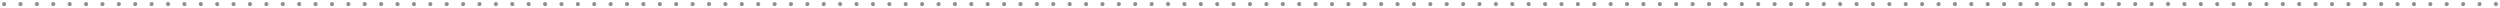 <svg width="612" height="2" viewBox="0 0 612 2" fill="none" xmlns="http://www.w3.org/2000/svg">
<path d="M1 0.5C0.724 0.5 0.5 0.724 0.5 1C0.5 1.276 0.724 1.5 1 1.5V0.5ZM611 1.5C611.276 1.5 611.5 1.276 611.5 1C611.5 0.724 611.276 0.5 611 0.5V1.5ZM1.005 1.5C1.281 1.5 1.505 1.276 1.505 1C1.505 0.724 1.281 0.5 1.005 0.5V1.5ZM5.008 0.5C4.732 0.5 4.508 0.724 4.508 1C4.508 1.276 4.732 1.5 5.008 1.5V0.5ZM5.018 1.5C5.294 1.5 5.518 1.276 5.518 1C5.518 0.724 5.294 0.5 5.018 0.5V1.5ZM9.021 0.5C8.745 0.5 8.521 0.724 8.521 1C8.521 1.276 8.745 1.5 9.021 1.5V0.5ZM9.031 1.5C9.307 1.5 9.531 1.276 9.531 1C9.531 0.724 9.307 0.5 9.031 0.5V1.5ZM13.034 0.5C12.758 0.5 12.534 0.724 12.534 1C12.534 1.276 12.758 1.5 13.034 1.5V0.5ZM13.044 1.5C13.321 1.5 13.544 1.276 13.544 1C13.544 0.724 13.321 0.5 13.044 0.5V1.5ZM17.048 0.5C16.771 0.5 16.548 0.724 16.548 1C16.548 1.276 16.771 1.5 17.048 1.5V0.5ZM17.058 1.5C17.334 1.5 17.558 1.276 17.558 1C17.558 0.724 17.334 0.5 17.058 0.5V1.5ZM21.061 0.5C20.785 0.5 20.561 0.724 20.561 1C20.561 1.276 20.785 1.5 21.061 1.5V0.5ZM21.071 1.5C21.347 1.5 21.571 1.276 21.571 1C21.571 0.724 21.347 0.5 21.071 0.5V1.5ZM25.074 0.5C24.798 0.5 24.574 0.724 24.574 1C24.574 1.276 24.798 1.5 25.074 1.5V0.5ZM25.084 1.5C25.36 1.5 25.584 1.276 25.584 1C25.584 0.724 25.36 0.5 25.084 0.5V1.5ZM29.087 0.5C28.811 0.5 28.587 0.724 28.587 1C28.587 1.276 28.811 1.5 29.087 1.5V0.5ZM29.097 1.5C29.373 1.5 29.597 1.276 29.597 1C29.597 0.724 29.373 0.5 29.097 0.5V1.5ZM33.1 0.5C32.824 0.5 32.6 0.724 32.6 1C32.6 1.276 32.824 1.5 33.1 1.5V0.5ZM33.11 1.5C33.386 1.5 33.61 1.276 33.61 1C33.61 0.724 33.386 0.5 33.11 0.5V1.5ZM37.113 0.5C36.837 0.5 36.613 0.724 36.613 1C36.613 1.276 36.837 1.5 37.113 1.5V0.5ZM37.123 1.5C37.4 1.5 37.623 1.276 37.623 1C37.623 0.724 37.4 0.5 37.123 0.5V1.5ZM41.127 0.5C40.85 0.5 40.627 0.724 40.627 1C40.627 1.276 40.85 1.5 41.127 1.5V0.5ZM41.137 1.5C41.413 1.5 41.637 1.276 41.637 1C41.637 0.724 41.413 0.5 41.137 0.5V1.5ZM45.14 0.5C44.864 0.5 44.64 0.724 44.64 1C44.64 1.276 44.864 1.5 45.14 1.5V0.5ZM45.15 1.5C45.426 1.5 45.65 1.276 45.65 1C45.65 0.724 45.426 0.5 45.15 0.5V1.5ZM49.153 0.5C48.877 0.5 48.653 0.724 48.653 1C48.653 1.276 48.877 1.5 49.153 1.5V0.5ZM49.163 1.5C49.439 1.5 49.663 1.276 49.663 1C49.663 0.724 49.439 0.5 49.163 0.5V1.5ZM53.166 0.5C52.89 0.5 52.666 0.724 52.666 1C52.666 1.276 52.89 1.5 53.166 1.5V0.5ZM53.176 1.5C53.452 1.5 53.676 1.276 53.676 1C53.676 0.724 53.452 0.5 53.176 0.5V1.5ZM57.179 0.5C56.903 0.5 56.679 0.724 56.679 1C56.679 1.276 56.903 1.5 57.179 1.5V0.5ZM57.189 1.5C57.465 1.5 57.689 1.276 57.689 1C57.689 0.724 57.465 0.5 57.189 0.5V1.5ZM61.192 0.5C60.916 0.5 60.692 0.724 60.692 1C60.692 1.276 60.916 1.5 61.192 1.5V0.5ZM61.202 1.5C61.478 1.5 61.702 1.276 61.702 1C61.702 0.724 61.478 0.5 61.202 0.5V1.5ZM65.206 0.5C64.929 0.5 64.706 0.724 64.706 1C64.706 1.276 64.929 1.5 65.206 1.5V0.5ZM65.216 1.5C65.492 1.5 65.716 1.276 65.716 1C65.716 0.724 65.492 0.5 65.216 0.5V1.5ZM69.219 0.5C68.943 0.5 68.719 0.724 68.719 1C68.719 1.276 68.943 1.5 69.219 1.5V0.5ZM69.229 1.5C69.505 1.5 69.729 1.276 69.729 1C69.729 0.724 69.505 0.5 69.229 0.5V1.5ZM73.232 0.5C72.956 0.5 72.732 0.724 72.732 1C72.732 1.276 72.956 1.5 73.232 1.5V0.5ZM73.242 1.5C73.518 1.5 73.742 1.276 73.742 1C73.742 0.724 73.518 0.5 73.242 0.5V1.5ZM77.245 0.5C76.969 0.5 76.745 0.724 76.745 1C76.745 1.276 76.969 1.5 77.245 1.5V0.5ZM77.255 1.5C77.531 1.5 77.755 1.276 77.755 1C77.755 0.724 77.531 0.5 77.255 0.5V1.5ZM81.258 0.5C80.982 0.5 80.758 0.724 80.758 1C80.758 1.276 80.982 1.5 81.258 1.5V0.5ZM81.268 1.5C81.544 1.5 81.768 1.276 81.768 1C81.768 0.724 81.544 0.5 81.268 0.5V1.5ZM85.271 0.5C84.995 0.5 84.771 0.724 84.771 1C84.771 1.276 84.995 1.5 85.271 1.5V0.5ZM85.281 1.5C85.558 1.5 85.781 1.276 85.781 1C85.781 0.724 85.558 0.5 85.281 0.5V1.5ZM89.284 0.5C89.008 0.5 88.784 0.724 88.784 1C88.784 1.276 89.008 1.5 89.284 1.5V0.5ZM89.294 1.5C89.571 1.5 89.794 1.276 89.794 1C89.794 0.724 89.571 0.5 89.294 0.5V1.5ZM93.298 0.5C93.022 0.5 92.798 0.724 92.798 1C92.798 1.276 93.022 1.5 93.298 1.5V0.5ZM93.308 1.5C93.584 1.5 93.808 1.276 93.808 1C93.808 0.724 93.584 0.5 93.308 0.5V1.5ZM97.311 0.5C97.035 0.5 96.811 0.724 96.811 1C96.811 1.276 97.035 1.5 97.311 1.5V0.5ZM97.321 1.5C97.597 1.5 97.821 1.276 97.821 1C97.821 0.724 97.597 0.5 97.321 0.5V1.5ZM101.324 0.5C101.048 0.5 100.824 0.724 100.824 1C100.824 1.276 101.048 1.5 101.324 1.5V0.5ZM101.334 1.5C101.61 1.5 101.834 1.276 101.834 1C101.834 0.724 101.61 0.5 101.334 0.5V1.5ZM105.337 0.5C105.061 0.5 104.837 0.724 104.837 1C104.837 1.276 105.061 1.5 105.337 1.5V0.5ZM105.347 1.5C105.623 1.5 105.847 1.276 105.847 1C105.847 0.724 105.623 0.5 105.347 0.5V1.5ZM109.35 0.5C109.074 0.5 108.85 0.724 108.85 1C108.85 1.276 109.074 1.5 109.35 1.5V0.5ZM109.36 1.5C109.636 1.5 109.86 1.276 109.86 1C109.86 0.724 109.636 0.5 109.36 0.5V1.5ZM113.363 0.5C113.087 0.5 112.863 0.724 112.863 1C112.863 1.276 113.087 1.5 113.363 1.5V0.5ZM113.373 1.5C113.65 1.5 113.873 1.276 113.873 1C113.873 0.724 113.65 0.5 113.373 0.5V1.5ZM117.377 0.5C117.1 0.5 116.877 0.724 116.877 1C116.877 1.276 117.1 1.5 117.377 1.5V0.5ZM117.387 1.5C117.663 1.5 117.887 1.276 117.887 1C117.887 0.724 117.663 0.5 117.387 0.5V1.5ZM121.39 0.5C121.114 0.5 120.89 0.724 120.89 1C120.89 1.276 121.114 1.5 121.39 1.5V0.5ZM121.4 1.5C121.676 1.5 121.9 1.276 121.9 1C121.9 0.724 121.676 0.5 121.4 0.5V1.5ZM125.403 0.5C125.127 0.5 124.903 0.724 124.903 1C124.903 1.276 125.127 1.5 125.403 1.5V0.5ZM125.413 1.5C125.689 1.5 125.913 1.276 125.913 1C125.913 0.724 125.689 0.5 125.413 0.5V1.5ZM129.416 0.5C129.14 0.5 128.916 0.724 128.916 1C128.916 1.276 129.14 1.5 129.416 1.5V0.5ZM129.426 1.5C129.702 1.5 129.926 1.276 129.926 1C129.926 0.724 129.702 0.5 129.426 0.5V1.5ZM133.429 0.5C133.153 0.5 132.929 0.724 132.929 1C132.929 1.276 133.153 1.5 133.429 1.5V0.5ZM133.439 1.5C133.715 1.5 133.939 1.276 133.939 1C133.939 0.724 133.715 0.5 133.439 0.5V1.5ZM137.442 0.5C137.166 0.5 136.942 0.724 136.942 1C136.942 1.276 137.166 1.5 137.442 1.5V0.5ZM137.452 1.5C137.729 1.5 137.952 1.276 137.952 1C137.952 0.724 137.729 0.5 137.452 0.5V1.5ZM141.456 0.5C141.179 0.5 140.956 0.724 140.956 1C140.956 1.276 141.179 1.5 141.456 1.5V0.5ZM141.466 1.5C141.742 1.5 141.966 1.276 141.966 1C141.966 0.724 141.742 0.5 141.466 0.5V1.5ZM145.469 0.5C145.193 0.5 144.969 0.724 144.969 1C144.969 1.276 145.193 1.5 145.469 1.5V0.5ZM145.479 1.5C145.755 1.5 145.979 1.276 145.979 1C145.979 0.724 145.755 0.5 145.479 0.5V1.5ZM149.482 0.5C149.206 0.5 148.982 0.724 148.982 1C148.982 1.276 149.206 1.5 149.482 1.5V0.5ZM149.492 1.5C149.768 1.5 149.992 1.276 149.992 1C149.992 0.724 149.768 0.5 149.492 0.5V1.5ZM153.495 0.5C153.219 0.5 152.995 0.724 152.995 1C152.995 1.276 153.219 1.5 153.495 1.5V0.5ZM153.505 1.5C153.781 1.5 154.005 1.276 154.005 1C154.005 0.724 153.781 0.5 153.505 0.5V1.5ZM157.508 0.5C157.232 0.5 157.008 0.724 157.008 1C157.008 1.276 157.232 1.5 157.508 1.5V0.5ZM157.518 1.5C157.794 1.5 158.018 1.276 158.018 1C158.018 0.724 157.794 0.5 157.518 0.5V1.5ZM161.521 0.5C161.245 0.5 161.021 0.724 161.021 1C161.021 1.276 161.245 1.5 161.521 1.5V0.5ZM161.531 1.5C161.807 1.5 162.031 1.276 162.031 1C162.031 0.724 161.807 0.5 161.531 0.5V1.5ZM165.534 0.5C165.258 0.5 165.034 0.724 165.034 1C165.034 1.276 165.258 1.5 165.534 1.5V0.5ZM165.544 1.5C165.821 1.5 166.044 1.276 166.044 1C166.044 0.724 165.821 0.5 165.544 0.5V1.5ZM169.548 0.5C169.271 0.5 169.048 0.724 169.048 1C169.048 1.276 169.271 1.5 169.548 1.5V0.5ZM169.558 1.5C169.834 1.5 170.058 1.276 170.058 1C170.058 0.724 169.834 0.5 169.558 0.5V1.5ZM173.561 0.5C173.285 0.5 173.061 0.724 173.061 1C173.061 1.276 173.285 1.5 173.561 1.5V0.5ZM173.571 1.5C173.847 1.5 174.071 1.276 174.071 1C174.071 0.724 173.847 0.5 173.571 0.5V1.5ZM177.574 0.5C177.298 0.5 177.074 0.724 177.074 1C177.074 1.276 177.298 1.5 177.574 1.5V0.5ZM177.584 1.5C177.86 1.5 178.084 1.276 178.084 1C178.084 0.724 177.86 0.5 177.584 0.5V1.5ZM181.587 0.5C181.311 0.5 181.087 0.724 181.087 1C181.087 1.276 181.311 1.5 181.587 1.5V0.5ZM181.597 1.5C181.873 1.5 182.097 1.276 182.097 1C182.097 0.724 181.873 0.5 181.597 0.5V1.5ZM185.6 0.5C185.324 0.5 185.1 0.724 185.1 1C185.1 1.276 185.324 1.5 185.6 1.5V0.5ZM185.61 1.5C185.886 1.5 186.11 1.276 186.11 1C186.11 0.724 185.886 0.5 185.61 0.5V1.5ZM189.613 0.5C189.337 0.5 189.113 0.724 189.113 1C189.113 1.276 189.337 1.5 189.613 1.5V0.5ZM189.623 1.5C189.9 1.5 190.123 1.276 190.123 1C190.123 0.724 189.9 0.5 189.623 0.5V1.5ZM193.627 0.5C193.35 0.5 193.127 0.724 193.127 1C193.127 1.276 193.35 1.5 193.627 1.5V0.5ZM193.637 1.5C193.913 1.5 194.137 1.276 194.137 1C194.137 0.724 193.913 0.5 193.637 0.5V1.5ZM197.64 0.5C197.364 0.5 197.14 0.724 197.14 1C197.14 1.276 197.364 1.5 197.64 1.5V0.5ZM197.65 1.5C197.926 1.5 198.15 1.276 198.15 1C198.15 0.724 197.926 0.5 197.65 0.5V1.5ZM201.653 0.5C201.377 0.5 201.153 0.724 201.153 1C201.153 1.276 201.377 1.5 201.653 1.5V0.5ZM201.663 1.5C201.939 1.5 202.163 1.276 202.163 1C202.163 0.724 201.939 0.5 201.663 0.5V1.5ZM205.666 0.5C205.39 0.5 205.166 0.724 205.166 1C205.166 1.276 205.39 1.5 205.666 1.5V0.5ZM205.676 1.5C205.952 1.5 206.176 1.276 206.176 1C206.176 0.724 205.952 0.5 205.676 0.5V1.5ZM209.679 0.5C209.403 0.5 209.179 0.724 209.179 1C209.179 1.276 209.403 1.5 209.679 1.5V0.5ZM209.689 1.5C209.965 1.5 210.189 1.276 210.189 1C210.189 0.724 209.965 0.5 209.689 0.5V1.5ZM213.692 0.5C213.416 0.5 213.192 0.724 213.192 1C213.192 1.276 213.416 1.5 213.692 1.5V0.5ZM213.702 1.5C213.978 1.5 214.202 1.276 214.202 1C214.202 0.724 213.978 0.5 213.702 0.5V1.5ZM217.705 0.5C217.429 0.5 217.205 0.724 217.205 1C217.205 1.276 217.429 1.5 217.705 1.5V0.5ZM217.715 1.5C217.992 1.5 218.215 1.276 218.215 1C218.215 0.724 217.992 0.5 217.715 0.5V1.5ZM221.719 0.5C221.442 0.5 221.219 0.724 221.219 1C221.219 1.276 221.442 1.5 221.719 1.5V0.5ZM221.729 1.5C222.005 1.5 222.229 1.276 222.229 1C222.229 0.724 222.005 0.5 221.729 0.5V1.5ZM225.732 0.5C225.456 0.5 225.232 0.724 225.232 1C225.232 1.276 225.456 1.5 225.732 1.5V0.5ZM225.742 1.5C226.018 1.5 226.242 1.276 226.242 1C226.242 0.724 226.018 0.5 225.742 0.5V1.5ZM229.745 0.5C229.469 0.5 229.245 0.724 229.245 1C229.245 1.276 229.469 1.5 229.745 1.5V0.5ZM229.755 1.5C230.031 1.5 230.255 1.276 230.255 1C230.255 0.724 230.031 0.5 229.755 0.5V1.5ZM233.758 0.5C233.482 0.5 233.258 0.724 233.258 1C233.258 1.276 233.482 1.5 233.758 1.5V0.5ZM233.768 1.5C234.044 1.5 234.268 1.276 234.268 1C234.268 0.724 234.044 0.5 233.768 0.5V1.5ZM237.771 0.5C237.495 0.5 237.271 0.724 237.271 1C237.271 1.276 237.495 1.5 237.771 1.5V0.5ZM237.781 1.5C238.057 1.5 238.281 1.276 238.281 1C238.281 0.724 238.057 0.5 237.781 0.5V1.5ZM241.784 0.5C241.508 0.5 241.284 0.724 241.284 1C241.284 1.276 241.508 1.5 241.784 1.5V0.5ZM241.794 1.5C242.071 1.5 242.294 1.276 242.294 1C242.294 0.724 242.071 0.5 241.794 0.5V1.5ZM245.798 0.5C245.521 0.5 245.298 0.724 245.298 1C245.298 1.276 245.521 1.5 245.798 1.5V0.5ZM245.808 1.5C246.084 1.5 246.308 1.276 246.308 1C246.308 0.724 246.084 0.5 245.808 0.5V1.5ZM249.811 0.5C249.535 0.5 249.311 0.724 249.311 1C249.311 1.276 249.535 1.5 249.811 1.5V0.5ZM249.821 1.5C250.097 1.5 250.321 1.276 250.321 1C250.321 0.724 250.097 0.5 249.821 0.5V1.5ZM253.824 0.5C253.548 0.5 253.324 0.724 253.324 1C253.324 1.276 253.548 1.5 253.824 1.5V0.5ZM253.834 1.5C254.11 1.5 254.334 1.276 254.334 1C254.334 0.724 254.11 0.5 253.834 0.5V1.5ZM257.837 0.5C257.561 0.5 257.337 0.724 257.337 1C257.337 1.276 257.561 1.5 257.837 1.5V0.5ZM257.847 1.5C258.123 1.5 258.347 1.276 258.347 1C258.347 0.724 258.123 0.5 257.847 0.5V1.5ZM261.85 0.5C261.574 0.5 261.35 0.724 261.35 1C261.35 1.276 261.574 1.5 261.85 1.5V0.5ZM261.86 1.5C262.136 1.5 262.36 1.276 262.36 1C262.36 0.724 262.136 0.5 261.86 0.5V1.5ZM265.863 0.5C265.587 0.5 265.363 0.724 265.363 1C265.363 1.276 265.587 1.5 265.863 1.5V0.5ZM265.873 1.5C266.149 1.5 266.373 1.276 266.373 1C266.373 0.724 266.149 0.5 265.873 0.5V1.5ZM269.876 0.5C269.6 0.5 269.376 0.724 269.376 1C269.376 1.276 269.6 1.5 269.876 1.5V0.5ZM269.886 1.5C270.163 1.5 270.386 1.276 270.386 1C270.386 0.724 270.163 0.5 269.886 0.5V1.5ZM273.89 0.5C273.613 0.5 273.39 0.724 273.39 1C273.39 1.276 273.613 1.5 273.89 1.5V0.5ZM273.9 1.5C274.176 1.5 274.4 1.276 274.4 1C274.4 0.724 274.176 0.5 273.9 0.5V1.5ZM277.903 0.5C277.627 0.5 277.403 0.724 277.403 1C277.403 1.276 277.627 1.5 277.903 1.5V0.5ZM277.913 1.5C278.189 1.5 278.413 1.276 278.413 1C278.413 0.724 278.189 0.5 277.913 0.5V1.5ZM281.916 0.5C281.64 0.5 281.416 0.724 281.416 1C281.416 1.276 281.64 1.5 281.916 1.5V0.5ZM281.926 1.5C282.202 1.5 282.426 1.276 282.426 1C282.426 0.724 282.202 0.5 281.926 0.5V1.5ZM285.929 0.5C285.653 0.5 285.429 0.724 285.429 1C285.429 1.276 285.653 1.5 285.929 1.5V0.5ZM285.939 1.5C286.215 1.5 286.439 1.276 286.439 1C286.439 0.724 286.215 0.5 285.939 0.5V1.5ZM289.942 0.5C289.666 0.5 289.442 0.724 289.442 1C289.442 1.276 289.666 1.5 289.942 1.5V0.5ZM289.952 1.5C290.228 1.5 290.452 1.276 290.452 1C290.452 0.724 290.228 0.5 289.952 0.5V1.5ZM293.955 0.5C293.679 0.5 293.455 0.724 293.455 1C293.455 1.276 293.679 1.5 293.955 1.5V0.5ZM293.965 1.5C294.242 1.5 294.465 1.276 294.465 1C294.465 0.724 294.242 0.5 293.965 0.5V1.5ZM297.969 0.5C297.692 0.5 297.469 0.724 297.469 1C297.469 1.276 297.692 1.5 297.969 1.5V0.5ZM297.979 1.5C298.255 1.5 298.479 1.276 298.479 1C298.479 0.724 298.255 0.5 297.979 0.5V1.5ZM301.982 0.5C301.706 0.5 301.482 0.724 301.482 1C301.482 1.276 301.706 1.5 301.982 1.5V0.5ZM301.992 1.5C302.268 1.5 302.492 1.276 302.492 1C302.492 0.724 302.268 0.5 301.992 0.5V1.5ZM305.995 0.5C305.719 0.5 305.495 0.724 305.495 1C305.495 1.276 305.719 1.5 305.995 1.5V0.5ZM306.005 1.5C306.281 1.5 306.505 1.276 306.505 1C306.505 0.724 306.281 0.5 306.005 0.5V1.5ZM310.008 0.5C309.732 0.5 309.508 0.724 309.508 1C309.508 1.276 309.732 1.5 310.008 1.5V0.5ZM310.018 1.5C310.294 1.5 310.518 1.276 310.518 1C310.518 0.724 310.294 0.5 310.018 0.5V1.5ZM314.021 0.5C313.745 0.5 313.521 0.724 313.521 1C313.521 1.276 313.745 1.5 314.021 1.5V0.5ZM314.031 1.5C314.307 1.5 314.531 1.276 314.531 1C314.531 0.724 314.307 0.5 314.031 0.5V1.5ZM318.034 0.5C317.758 0.5 317.534 0.724 317.534 1C317.534 1.276 317.758 1.5 318.034 1.5V0.5ZM318.044 1.5C318.32 1.5 318.544 1.276 318.544 1C318.544 0.724 318.32 0.5 318.044 0.5V1.5ZM322.047 0.5C321.771 0.5 321.547 0.724 321.547 1C321.547 1.276 321.771 1.5 322.047 1.5V0.5ZM322.057 1.5C322.334 1.5 322.557 1.276 322.557 1C322.557 0.724 322.334 0.5 322.057 0.5V1.5ZM326.061 0.5C325.784 0.5 325.561 0.724 325.561 1C325.561 1.276 325.784 1.5 326.061 1.5V0.5ZM326.071 1.5C326.347 1.5 326.571 1.276 326.571 1C326.571 0.724 326.347 0.5 326.071 0.5V1.5ZM330.074 0.5C329.798 0.5 329.574 0.724 329.574 1C329.574 1.276 329.798 1.5 330.074 1.5V0.5ZM330.084 1.5C330.36 1.5 330.584 1.276 330.584 1C330.584 0.724 330.36 0.5 330.084 0.5V1.5ZM334.087 0.5C333.811 0.5 333.587 0.724 333.587 1C333.587 1.276 333.811 1.5 334.087 1.5V0.5ZM334.097 1.5C334.373 1.5 334.597 1.276 334.597 1C334.597 0.724 334.373 0.5 334.097 0.5V1.5ZM338.1 0.5C337.824 0.5 337.6 0.724 337.6 1C337.6 1.276 337.824 1.5 338.1 1.5V0.5ZM338.11 1.5C338.386 1.5 338.61 1.276 338.61 1C338.61 0.724 338.386 0.5 338.11 0.5V1.5ZM342.113 0.5C341.837 0.5 341.613 0.724 341.613 1C341.613 1.276 341.837 1.5 342.113 1.5V0.5ZM342.123 1.5C342.399 1.5 342.623 1.276 342.623 1C342.623 0.724 342.399 0.5 342.123 0.5V1.5ZM346.126 0.5C345.85 0.5 345.626 0.724 345.626 1C345.626 1.276 345.85 1.5 346.126 1.5V0.5ZM346.136 1.5C346.413 1.5 346.636 1.276 346.636 1C346.636 0.724 346.413 0.5 346.136 0.5V1.5ZM350.14 0.5C349.863 0.5 349.64 0.724 349.64 1C349.64 1.276 349.863 1.5 350.14 1.5V0.5ZM350.15 1.5C350.426 1.5 350.65 1.276 350.65 1C350.65 0.724 350.426 0.5 350.15 0.5V1.5ZM354.153 0.5C353.877 0.5 353.653 0.724 353.653 1C353.653 1.276 353.877 1.5 354.153 1.5V0.5ZM354.163 1.5C354.439 1.5 354.663 1.276 354.663 1C354.663 0.724 354.439 0.5 354.163 0.5V1.5ZM358.166 0.5C357.89 0.5 357.666 0.724 357.666 1C357.666 1.276 357.89 1.5 358.166 1.5V0.5ZM358.176 1.5C358.452 1.5 358.676 1.276 358.676 1C358.676 0.724 358.452 0.5 358.176 0.5V1.5ZM362.179 0.5C361.903 0.5 361.679 0.724 361.679 1C361.679 1.276 361.903 1.5 362.179 1.5V0.5ZM362.189 1.5C362.465 1.5 362.689 1.276 362.689 1C362.689 0.724 362.465 0.5 362.189 0.5V1.5ZM366.192 0.5C365.916 0.5 365.692 0.724 365.692 1C365.692 1.276 365.916 1.5 366.192 1.5V0.5ZM366.202 1.5C366.478 1.5 366.702 1.276 366.702 1C366.702 0.724 366.478 0.5 366.202 0.5V1.5ZM370.205 0.5C369.929 0.5 369.705 0.724 369.705 1C369.705 1.276 369.929 1.5 370.205 1.5V0.5ZM370.215 1.5C370.491 1.5 370.715 1.276 370.715 1C370.715 0.724 370.491 0.5 370.215 0.5V1.5ZM374.218 0.5C373.942 0.5 373.718 0.724 373.718 1C373.718 1.276 373.942 1.5 374.218 1.5V0.5ZM374.228 1.5C374.505 1.5 374.728 1.276 374.728 1C374.728 0.724 374.505 0.5 374.228 0.5V1.5ZM378.232 0.5C377.955 0.5 377.732 0.724 377.732 1C377.732 1.276 377.955 1.5 378.232 1.5V0.5ZM378.242 1.5C378.518 1.5 378.742 1.276 378.742 1C378.742 0.724 378.518 0.5 378.242 0.5V1.5ZM382.245 0.5C381.969 0.5 381.745 0.724 381.745 1C381.745 1.276 381.969 1.5 382.245 1.5V0.5ZM382.255 1.5C382.531 1.5 382.755 1.276 382.755 1C382.755 0.724 382.531 0.5 382.255 0.5V1.5ZM386.258 0.5C385.982 0.5 385.758 0.724 385.758 1C385.758 1.276 385.982 1.5 386.258 1.5V0.5ZM386.268 1.5C386.544 1.5 386.768 1.276 386.768 1C386.768 0.724 386.544 0.5 386.268 0.5V1.5ZM390.271 0.5C389.995 0.5 389.771 0.724 389.771 1C389.771 1.276 389.995 1.5 390.271 1.5V0.5ZM390.281 1.5C390.557 1.5 390.781 1.276 390.781 1C390.781 0.724 390.557 0.5 390.281 0.5V1.5ZM394.284 0.5C394.008 0.5 393.784 0.724 393.784 1C393.784 1.276 394.008 1.5 394.284 1.5V0.5ZM394.294 1.5C394.57 1.5 394.794 1.276 394.794 1C394.794 0.724 394.57 0.5 394.294 0.5V1.5ZM398.297 0.5C398.021 0.5 397.797 0.724 397.797 1C397.797 1.276 398.021 1.5 398.297 1.5V0.5ZM398.307 1.5C398.583 1.5 398.807 1.276 398.807 1C398.807 0.724 398.583 0.5 398.307 0.5V1.5ZM402.311 0.5C402.034 0.5 401.811 0.724 401.811 1C401.811 1.276 402.034 1.5 402.311 1.5V0.5ZM402.32 1.5C402.597 1.5 402.82 1.276 402.82 1C402.82 0.724 402.597 0.5 402.32 0.5V1.5ZM406.324 0.5C406.048 0.5 405.824 0.724 405.824 1C405.824 1.276 406.048 1.5 406.324 1.5V0.5ZM406.334 1.5C406.61 1.5 406.834 1.276 406.834 1C406.834 0.724 406.61 0.5 406.334 0.5V1.5ZM410.337 0.5C410.061 0.5 409.837 0.724 409.837 1C409.837 1.276 410.061 1.5 410.337 1.5V0.5ZM410.347 1.5C410.623 1.5 410.847 1.276 410.847 1C410.847 0.724 410.623 0.5 410.347 0.5V1.5ZM414.35 0.5C414.074 0.5 413.85 0.724 413.85 1C413.85 1.276 414.074 1.5 414.35 1.5V0.5ZM414.36 1.5C414.636 1.5 414.86 1.276 414.86 1C414.86 0.724 414.636 0.5 414.36 0.5V1.5ZM418.363 0.5C418.087 0.5 417.863 0.724 417.863 1C417.863 1.276 418.087 1.5 418.363 1.5V0.5ZM418.373 1.5C418.649 1.5 418.873 1.276 418.873 1C418.873 0.724 418.649 0.5 418.373 0.5V1.5ZM422.376 0.5C422.1 0.5 421.876 0.724 421.876 1C421.876 1.276 422.1 1.5 422.376 1.5V0.5ZM422.386 1.5C422.662 1.5 422.886 1.276 422.886 1C422.886 0.724 422.662 0.5 422.386 0.5V1.5ZM426.389 0.5C426.113 0.5 425.889 0.724 425.889 1C425.889 1.276 426.113 1.5 426.389 1.5V0.5ZM426.399 1.5C426.676 1.5 426.899 1.276 426.899 1C426.899 0.724 426.676 0.5 426.399 0.5V1.5ZM430.403 0.5C430.126 0.5 429.903 0.724 429.903 1C429.903 1.276 430.126 1.5 430.403 1.5V0.5ZM430.413 1.5C430.689 1.5 430.913 1.276 430.913 1C430.913 0.724 430.689 0.5 430.413 0.5V1.5ZM434.416 0.5C434.14 0.5 433.916 0.724 433.916 1C433.916 1.276 434.14 1.5 434.416 1.5V0.5ZM434.426 1.5C434.702 1.5 434.926 1.276 434.926 1C434.926 0.724 434.702 0.5 434.426 0.5V1.5ZM438.429 0.5C438.153 0.5 437.929 0.724 437.929 1C437.929 1.276 438.153 1.5 438.429 1.5V0.5ZM438.439 1.5C438.715 1.5 438.939 1.276 438.939 1C438.939 0.724 438.715 0.5 438.439 0.5V1.5ZM442.442 0.5C442.166 0.5 441.942 0.724 441.942 1C441.942 1.276 442.166 1.5 442.442 1.5V0.5ZM442.452 1.5C442.728 1.5 442.952 1.276 442.952 1C442.952 0.724 442.728 0.5 442.452 0.5V1.5ZM446.455 0.5C446.179 0.5 445.955 0.724 445.955 1C445.955 1.276 446.179 1.5 446.455 1.5V0.5ZM446.465 1.5C446.741 1.5 446.965 1.276 446.965 1C446.965 0.724 446.741 0.5 446.465 0.5V1.5ZM450.468 0.5C450.192 0.5 449.968 0.724 449.968 1C449.968 1.276 450.192 1.5 450.468 1.5V0.5ZM450.478 1.5C450.755 1.5 450.978 1.276 450.978 1C450.978 0.724 450.755 0.5 450.478 0.5V1.5ZM454.482 0.5C454.205 0.5 453.982 0.724 453.982 1C453.982 1.276 454.205 1.5 454.482 1.5V0.5ZM454.492 1.5C454.768 1.5 454.992 1.276 454.992 1C454.992 0.724 454.768 0.5 454.492 0.5V1.5ZM458.495 0.5C458.219 0.5 457.995 0.724 457.995 1C457.995 1.276 458.219 1.5 458.495 1.5V0.5ZM458.505 1.5C458.781 1.5 459.005 1.276 459.005 1C459.005 0.724 458.781 0.5 458.505 0.5V1.5ZM462.508 0.5C462.232 0.5 462.008 0.724 462.008 1C462.008 1.276 462.232 1.5 462.508 1.5V0.5ZM462.518 1.5C462.794 1.5 463.018 1.276 463.018 1C463.018 0.724 462.794 0.5 462.518 0.5V1.5ZM466.521 0.5C466.245 0.5 466.021 0.724 466.021 1C466.021 1.276 466.245 1.5 466.521 1.5V0.5ZM466.531 1.5C466.807 1.5 467.031 1.276 467.031 1C467.031 0.724 466.807 0.5 466.531 0.5V1.5ZM470.534 0.5C470.258 0.5 470.034 0.724 470.034 1C470.034 1.276 470.258 1.5 470.534 1.5V0.5ZM470.544 1.5C470.82 1.5 471.044 1.276 471.044 1C471.044 0.724 470.82 0.5 470.544 0.5V1.5ZM474.547 0.5C474.271 0.5 474.047 0.724 474.047 1C474.047 1.276 474.271 1.5 474.547 1.5V0.5ZM474.557 1.5C474.833 1.5 475.057 1.276 475.057 1C475.057 0.724 474.833 0.5 474.557 0.5V1.5ZM478.56 0.5C478.284 0.5 478.06 0.724 478.06 1C478.06 1.276 478.284 1.5 478.56 1.5V0.5ZM478.57 1.5C478.847 1.5 479.07 1.276 479.07 1C479.07 0.724 478.847 0.5 478.57 0.5V1.5ZM482.574 0.5C482.297 0.5 482.074 0.724 482.074 1C482.074 1.276 482.297 1.5 482.574 1.5V0.5ZM482.584 1.5C482.86 1.5 483.084 1.276 483.084 1C483.084 0.724 482.86 0.5 482.584 0.5V1.5ZM486.587 0.5C486.311 0.5 486.087 0.724 486.087 1C486.087 1.276 486.311 1.5 486.587 1.5V0.5ZM486.597 1.5C486.873 1.5 487.097 1.276 487.097 1C487.097 0.724 486.873 0.5 486.597 0.5V1.5ZM490.6 0.5C490.324 0.5 490.1 0.724 490.1 1C490.1 1.276 490.324 1.5 490.6 1.5V0.5ZM490.61 1.5C490.886 1.5 491.11 1.276 491.11 1C491.11 0.724 490.886 0.5 490.61 0.5V1.5ZM494.613 0.5C494.337 0.5 494.113 0.724 494.113 1C494.113 1.276 494.337 1.5 494.613 1.5V0.5ZM494.623 1.5C494.899 1.5 495.123 1.276 495.123 1C495.123 0.724 494.899 0.5 494.623 0.5V1.5ZM498.626 0.5C498.35 0.5 498.126 0.724 498.126 1C498.126 1.276 498.35 1.5 498.626 1.5V0.5ZM498.636 1.5C498.912 1.5 499.136 1.276 499.136 1C499.136 0.724 498.912 0.5 498.636 0.5V1.5ZM502.639 0.5C502.363 0.5 502.139 0.724 502.139 1C502.139 1.276 502.363 1.5 502.639 1.5V0.5ZM502.649 1.5C502.926 1.5 503.149 1.276 503.149 1C503.149 0.724 502.926 0.5 502.649 0.5V1.5ZM506.652 0.5C506.376 0.5 506.152 0.724 506.152 1C506.152 1.276 506.376 1.5 506.652 1.5V0.5ZM506.663 1.5C506.939 1.5 507.163 1.276 507.163 1C507.163 0.724 506.939 0.5 506.663 0.5V1.5ZM510.666 0.5C510.389 0.5 510.166 0.724 510.166 1C510.166 1.276 510.389 1.5 510.666 1.5V0.5ZM510.676 1.5C510.952 1.5 511.176 1.276 511.176 1C511.176 0.724 510.952 0.5 510.676 0.5V1.5ZM514.679 0.5C514.403 0.5 514.179 0.724 514.179 1C514.179 1.276 514.403 1.5 514.679 1.5V0.5ZM514.689 1.5C514.965 1.5 515.189 1.276 515.189 1C515.189 0.724 514.965 0.5 514.689 0.5V1.5ZM518.692 0.5C518.416 0.5 518.192 0.724 518.192 1C518.192 1.276 518.416 1.5 518.692 1.5V0.5ZM518.702 1.5C518.978 1.5 519.202 1.276 519.202 1C519.202 0.724 518.978 0.5 518.702 0.5V1.5ZM522.705 0.5C522.429 0.5 522.205 0.724 522.205 1C522.205 1.276 522.429 1.5 522.705 1.5V0.5ZM522.715 1.5C522.991 1.5 523.215 1.276 523.215 1C523.215 0.724 522.991 0.5 522.715 0.5V1.5ZM526.718 0.5C526.442 0.5 526.218 0.724 526.218 1C526.218 1.276 526.442 1.5 526.718 1.5V0.5ZM526.728 1.5C527.005 1.5 527.228 1.276 527.228 1C527.228 0.724 527.005 0.5 526.728 0.5V1.5ZM530.732 0.5C530.455 0.5 530.232 0.724 530.232 1C530.232 1.276 530.455 1.5 530.732 1.5V0.5ZM530.742 1.5C531.018 1.5 531.242 1.276 531.242 1C531.242 0.724 531.018 0.5 530.742 0.5V1.5ZM534.745 0.5C534.469 0.5 534.245 0.724 534.245 1C534.245 1.276 534.469 1.5 534.745 1.5V0.5ZM534.755 1.5C535.031 1.5 535.255 1.276 535.255 1C535.255 0.724 535.031 0.5 534.755 0.5V1.5ZM538.758 0.5C538.482 0.5 538.258 0.724 538.258 1C538.258 1.276 538.482 1.5 538.758 1.5V0.5ZM538.768 1.5C539.044 1.5 539.268 1.276 539.268 1C539.268 0.724 539.044 0.5 538.768 0.5V1.5ZM542.771 0.5C542.495 0.5 542.271 0.724 542.271 1C542.271 1.276 542.495 1.5 542.771 1.5V0.5ZM542.781 1.5C543.057 1.5 543.281 1.276 543.281 1C543.281 0.724 543.057 0.5 542.781 0.5V1.5ZM546.784 0.5C546.508 0.5 546.284 0.724 546.284 1C546.284 1.276 546.508 1.5 546.784 1.5V0.5ZM546.794 1.5C547.07 1.5 547.294 1.276 547.294 1C547.294 0.724 547.07 0.5 546.794 0.5V1.5ZM550.797 0.5C550.521 0.5 550.297 0.724 550.297 1C550.297 1.276 550.521 1.5 550.797 1.5V0.5ZM550.807 1.5C551.084 1.5 551.307 1.276 551.307 1C551.307 0.724 551.084 0.5 550.807 0.5V1.5ZM554.811 0.5C554.534 0.5 554.311 0.724 554.311 1C554.311 1.276 554.534 1.5 554.811 1.5V0.5ZM554.821 1.5C555.097 1.5 555.321 1.276 555.321 1C555.321 0.724 555.097 0.5 554.821 0.5V1.5ZM558.824 0.5C558.548 0.5 558.324 0.724 558.324 1C558.324 1.276 558.548 1.5 558.824 1.5V0.5ZM558.834 1.5C559.11 1.5 559.334 1.276 559.334 1C559.334 0.724 559.11 0.5 558.834 0.5V1.5ZM562.837 0.5C562.561 0.5 562.337 0.724 562.337 1C562.337 1.276 562.561 1.5 562.837 1.5V0.5ZM562.847 1.5C563.123 1.5 563.347 1.276 563.347 1C563.347 0.724 563.123 0.5 562.847 0.5V1.5ZM566.85 0.5C566.574 0.5 566.35 0.724 566.35 1C566.35 1.276 566.574 1.5 566.85 1.5V0.5ZM566.86 1.5C567.136 1.5 567.36 1.276 567.36 1C567.36 0.724 567.136 0.5 566.86 0.5V1.5ZM570.863 0.5C570.587 0.5 570.363 0.724 570.363 1C570.363 1.276 570.587 1.5 570.863 1.5V0.5ZM570.873 1.5C571.15 1.5 571.373 1.276 571.373 1C571.373 0.724 571.15 0.5 570.873 0.5V1.5ZM574.877 0.5C574.6 0.5 574.377 0.724 574.377 1C574.377 1.276 574.6 1.5 574.877 1.5V0.5ZM574.887 1.5C575.163 1.5 575.387 1.276 575.387 1C575.387 0.724 575.163 0.5 574.887 0.5V1.5ZM578.89 0.5C578.614 0.5 578.39 0.724 578.39 1C578.39 1.276 578.614 1.5 578.89 1.5V0.5ZM578.9 1.5C579.176 1.5 579.4 1.276 579.4 1C579.4 0.724 579.176 0.5 578.9 0.5V1.5ZM582.903 0.5C582.627 0.5 582.403 0.724 582.403 1C582.403 1.276 582.627 1.5 582.903 1.5V0.5ZM582.913 1.5C583.189 1.5 583.413 1.276 583.413 1C583.413 0.724 583.189 0.5 582.913 0.5V1.5ZM586.916 0.5C586.64 0.5 586.416 0.724 586.416 1C586.416 1.276 586.64 1.5 586.916 1.5V0.5ZM586.926 1.5C587.202 1.5 587.426 1.276 587.426 1C587.426 0.724 587.202 0.5 586.926 0.5V1.5ZM590.929 0.5C590.653 0.5 590.429 0.724 590.429 1C590.429 1.276 590.653 1.5 590.929 1.5V0.5ZM590.939 1.5C591.215 1.5 591.439 1.276 591.439 1C591.439 0.724 591.215 0.5 590.939 0.5V1.5ZM594.943 0.5C594.666 0.5 594.443 0.724 594.443 1C594.443 1.276 594.666 1.5 594.943 1.5V0.5ZM594.953 1.5C595.229 1.5 595.453 1.276 595.453 1C595.453 0.724 595.229 0.5 594.953 0.5V1.5ZM598.956 0.5C598.68 0.5 598.456 0.724 598.456 1C598.456 1.276 598.68 1.5 598.956 1.5V0.5ZM598.966 1.5C599.242 1.5 599.466 1.276 599.466 1C599.466 0.724 599.242 0.5 598.966 0.5V1.5ZM602.969 0.5C602.693 0.5 602.469 0.724 602.469 1C602.469 1.276 602.693 1.5 602.969 1.5V0.5ZM602.979 1.5C603.255 1.5 603.479 1.276 603.479 1C603.479 0.724 603.255 0.5 602.979 0.5V1.5ZM606.982 0.5C606.706 0.5 606.482 0.724 606.482 1C606.482 1.276 606.706 1.5 606.982 1.5V0.5ZM606.992 1.5C607.268 1.5 607.492 1.276 607.492 1C607.492 0.724 607.268 0.5 606.992 0.5V1.5ZM610.995 0.5C610.719 0.5 610.495 0.724 610.495 1C610.495 1.276 610.719 1.5 610.995 1.5V0.5ZM1 1.5H1.005V0.5H1V1.5ZM5.008 1.5H5.018V0.5H5.008V1.5ZM9.021 1.5H9.031V0.5H9.021V1.5ZM13.034 1.5H13.044V0.5H13.034V1.5ZM17.048 1.5H17.058V0.5H17.048V1.5ZM21.061 1.5H21.071V0.5H21.061V1.5ZM25.074 1.5H25.084V0.5H25.074V1.5ZM29.087 1.5H29.097V0.5H29.087V1.5ZM33.1 1.5H33.11V0.5H33.1V1.5ZM37.113 1.5H37.123V0.5H37.113V1.5ZM41.127 1.5H41.137V0.5H41.127V1.5ZM45.14 1.5H45.15V0.5H45.14V1.5ZM49.153 1.5H49.163V0.5H49.153V1.5ZM53.166 1.5H53.176V0.5H53.166V1.5ZM57.179 1.5H57.189V0.5H57.179V1.5ZM61.192 1.5H61.202V0.5H61.192V1.5ZM65.206 1.5H65.216V0.5H65.206V1.5ZM69.219 1.5H69.229V0.5H69.219V1.5ZM73.232 1.5H73.242V0.5H73.232V1.5ZM77.245 1.5H77.255V0.5H77.245V1.5ZM81.258 1.5H81.268V0.5H81.258V1.5ZM85.271 1.5H85.281V0.5H85.271V1.5ZM89.284 1.5H89.294V0.5H89.284V1.5ZM93.298 1.5H93.308V0.5H93.298V1.5ZM97.311 1.5H97.321V0.5H97.311V1.5ZM101.324 1.5H101.334V0.5H101.324V1.5ZM105.337 1.5H105.347V0.5H105.337V1.5ZM109.35 1.5H109.36V0.5H109.35V1.5ZM113.363 1.5H113.373V0.5H113.363V1.5ZM117.377 1.5H117.387V0.5H117.377V1.5ZM121.39 1.5H121.4V0.5H121.39V1.5ZM125.403 1.5H125.413V0.5H125.403V1.5ZM129.416 1.5H129.426V0.5H129.416V1.5ZM133.429 1.5H133.439V0.5H133.429V1.5ZM137.442 1.5H137.452V0.5H137.442V1.5ZM141.456 1.5H141.466V0.5H141.456V1.5ZM145.469 1.5H145.479V0.5H145.469V1.5ZM149.482 1.5H149.492V0.5H149.482V1.5ZM153.495 1.5H153.505V0.5H153.495V1.5ZM157.508 1.5H157.518V0.5H157.508V1.5ZM161.521 1.5H161.531V0.5H161.521V1.5ZM165.534 1.5H165.544V0.5H165.534V1.5ZM169.548 1.5H169.558V0.5H169.548V1.5ZM173.561 1.5H173.571V0.5H173.561V1.5ZM177.574 1.5H177.584V0.5H177.574V1.5ZM181.587 1.5H181.597V0.5H181.587V1.5ZM185.6 1.5H185.61V0.5H185.6V1.5ZM189.613 1.5H189.623V0.5H189.613V1.5ZM193.627 1.5H193.637V0.5H193.627V1.5ZM197.64 1.5H197.65V0.5H197.64V1.5ZM201.653 1.5H201.663V0.5H201.653V1.5ZM205.666 1.5H205.676V0.5H205.666V1.5ZM209.679 1.5H209.689V0.5H209.679V1.5ZM213.692 1.5H213.702V0.5H213.692V1.5ZM217.705 1.5H217.715V0.5H217.705V1.5ZM221.719 1.5H221.729V0.5H221.719V1.5ZM225.732 1.5H225.742V0.5H225.732V1.5ZM229.745 1.5H229.755V0.5H229.745V1.5ZM233.758 1.5H233.768V0.5H233.758V1.5ZM237.771 1.5H237.781V0.5H237.771V1.5ZM241.784 1.5H241.794V0.5H241.784V1.5ZM245.798 1.5H245.808V0.5H245.798V1.5ZM249.811 1.5H249.821V0.5H249.811V1.5ZM253.824 1.5H253.834V0.5H253.824V1.5ZM257.837 1.5H257.847V0.5H257.837V1.5ZM261.85 1.5H261.86V0.5H261.85V1.5ZM265.863 1.5H265.873V0.5H265.863V1.5ZM269.876 1.5H269.886V0.5H269.876V1.5ZM273.89 1.5H273.9V0.5H273.89V1.5ZM277.903 1.5H277.913V0.5H277.903V1.5ZM281.916 1.5H281.926V0.5H281.916V1.5ZM285.929 1.5H285.939V0.5H285.929V1.5ZM289.942 1.5H289.952V0.5H289.942V1.5ZM293.955 1.5H293.965V0.5H293.955V1.5ZM297.969 1.5H297.979V0.5H297.969V1.5ZM301.982 1.5H301.992V0.5H301.982V1.5ZM305.995 1.5H306.005V0.5H305.995V1.5ZM310.008 1.5H310.018V0.5H310.008V1.5ZM314.021 1.5H314.031V0.5H314.021V1.5ZM318.034 1.5H318.044V0.5H318.034V1.5ZM322.047 1.5H322.057V0.5H322.047V1.5ZM326.061 1.5H326.071V0.5H326.061V1.5ZM330.074 1.5H330.084V0.5H330.074V1.5ZM334.087 1.5H334.097V0.5H334.087V1.5ZM338.1 1.5H338.11V0.5H338.1V1.5ZM342.113 1.5H342.123V0.5H342.113V1.5ZM346.126 1.5H346.136V0.5H346.126V1.5ZM350.14 1.5H350.15V0.5H350.14V1.5ZM354.153 1.5H354.163V0.5H354.153V1.5ZM358.166 1.5H358.176V0.5H358.166V1.5ZM362.179 1.5H362.189V0.5H362.179V1.5ZM366.192 1.5H366.202V0.5H366.192V1.5ZM370.205 1.5H370.215V0.5H370.205V1.5ZM374.218 1.5H374.228V0.5H374.218V1.5ZM378.232 1.5H378.242V0.5H378.232V1.5ZM382.245 1.5H382.255V0.5H382.245V1.5ZM386.258 1.5H386.268V0.5H386.258V1.5ZM390.271 1.5H390.281V0.5H390.271V1.5ZM394.284 1.5H394.294V0.5H394.284V1.5ZM398.297 1.5H398.307V0.5H398.297V1.5ZM402.311 1.5H402.32V0.5H402.311V1.5ZM406.324 1.5H406.334V0.5H406.324V1.5ZM410.337 1.5H410.347V0.5H410.337V1.5ZM414.35 1.5H414.36V0.5H414.35V1.5ZM418.363 1.5H418.373V0.5H418.363V1.5ZM422.376 1.5H422.386V0.5H422.376V1.5ZM426.389 1.5H426.399V0.5H426.389V1.5ZM430.403 1.5H430.413V0.5H430.403V1.5ZM434.416 1.5H434.426V0.5H434.416V1.5ZM438.429 1.5H438.439V0.5H438.429V1.5ZM442.442 1.5H442.452V0.5H442.442V1.5ZM446.455 1.5H446.465V0.5H446.455V1.5ZM450.468 1.5H450.478V0.5H450.468V1.5ZM454.482 1.5H454.492V0.5H454.482V1.5ZM458.495 1.5H458.505V0.5H458.495V1.5ZM462.508 1.5H462.518V0.5H462.508V1.5ZM466.521 1.5H466.531V0.5H466.521V1.5ZM470.534 1.5H470.544V0.5H470.534V1.5ZM474.547 1.5H474.557V0.5H474.547V1.5ZM478.56 1.5H478.57V0.5H478.56V1.5ZM482.574 1.5H482.584V0.5H482.574V1.5ZM486.587 1.5H486.597V0.5H486.587V1.5ZM490.6 1.5H490.61V0.5H490.6V1.5ZM494.613 1.5H494.623V0.5H494.613V1.5ZM498.626 1.5H498.636V0.5H498.626V1.5ZM502.639 1.5H502.649V0.5H502.639V1.5ZM506.652 1.5H506.663V0.5H506.652V1.5ZM510.666 1.5H510.676V0.5H510.666V1.5ZM514.679 1.5H514.689V0.5H514.679V1.5ZM518.692 1.5H518.702V0.5H518.692V1.5ZM522.705 1.5H522.715V0.5H522.705V1.5ZM526.718 1.5H526.728V0.5H526.718V1.5ZM530.732 1.5H530.742V0.5H530.732V1.5ZM534.745 1.5H534.755V0.5H534.745V1.5ZM538.758 1.5H538.768V0.5H538.758V1.5ZM542.771 1.5H542.781V0.5H542.771V1.5ZM546.784 1.5H546.794V0.5H546.784V1.5ZM550.797 1.5H550.807V0.5H550.797V1.5ZM554.811 1.5H554.821V0.5H554.811V1.5ZM558.824 1.5H558.834V0.5H558.824V1.5ZM562.837 1.5H562.847V0.5H562.837V1.5ZM566.85 1.5H566.86V0.5H566.85V1.5ZM570.863 1.5H570.873V0.5H570.863V1.5ZM574.877 1.5H574.887V0.5H574.877V1.5ZM578.89 1.5H578.9V0.5H578.89V1.5ZM582.903 1.5H582.913V0.5H582.903V1.5ZM586.916 1.5H586.926V0.5H586.916V1.5ZM590.929 1.5H590.939V0.5H590.929V1.5ZM594.943 1.5H594.953V0.5H594.943V1.5ZM598.956 1.5H598.966V0.5H598.956V1.5ZM602.969 1.5H602.979V0.5H602.969V1.5ZM606.982 1.5H606.992V0.5H606.982V1.5ZM610.995 1.5H611V0.5H610.995V1.5Z" fill="#909090"/>
</svg>
